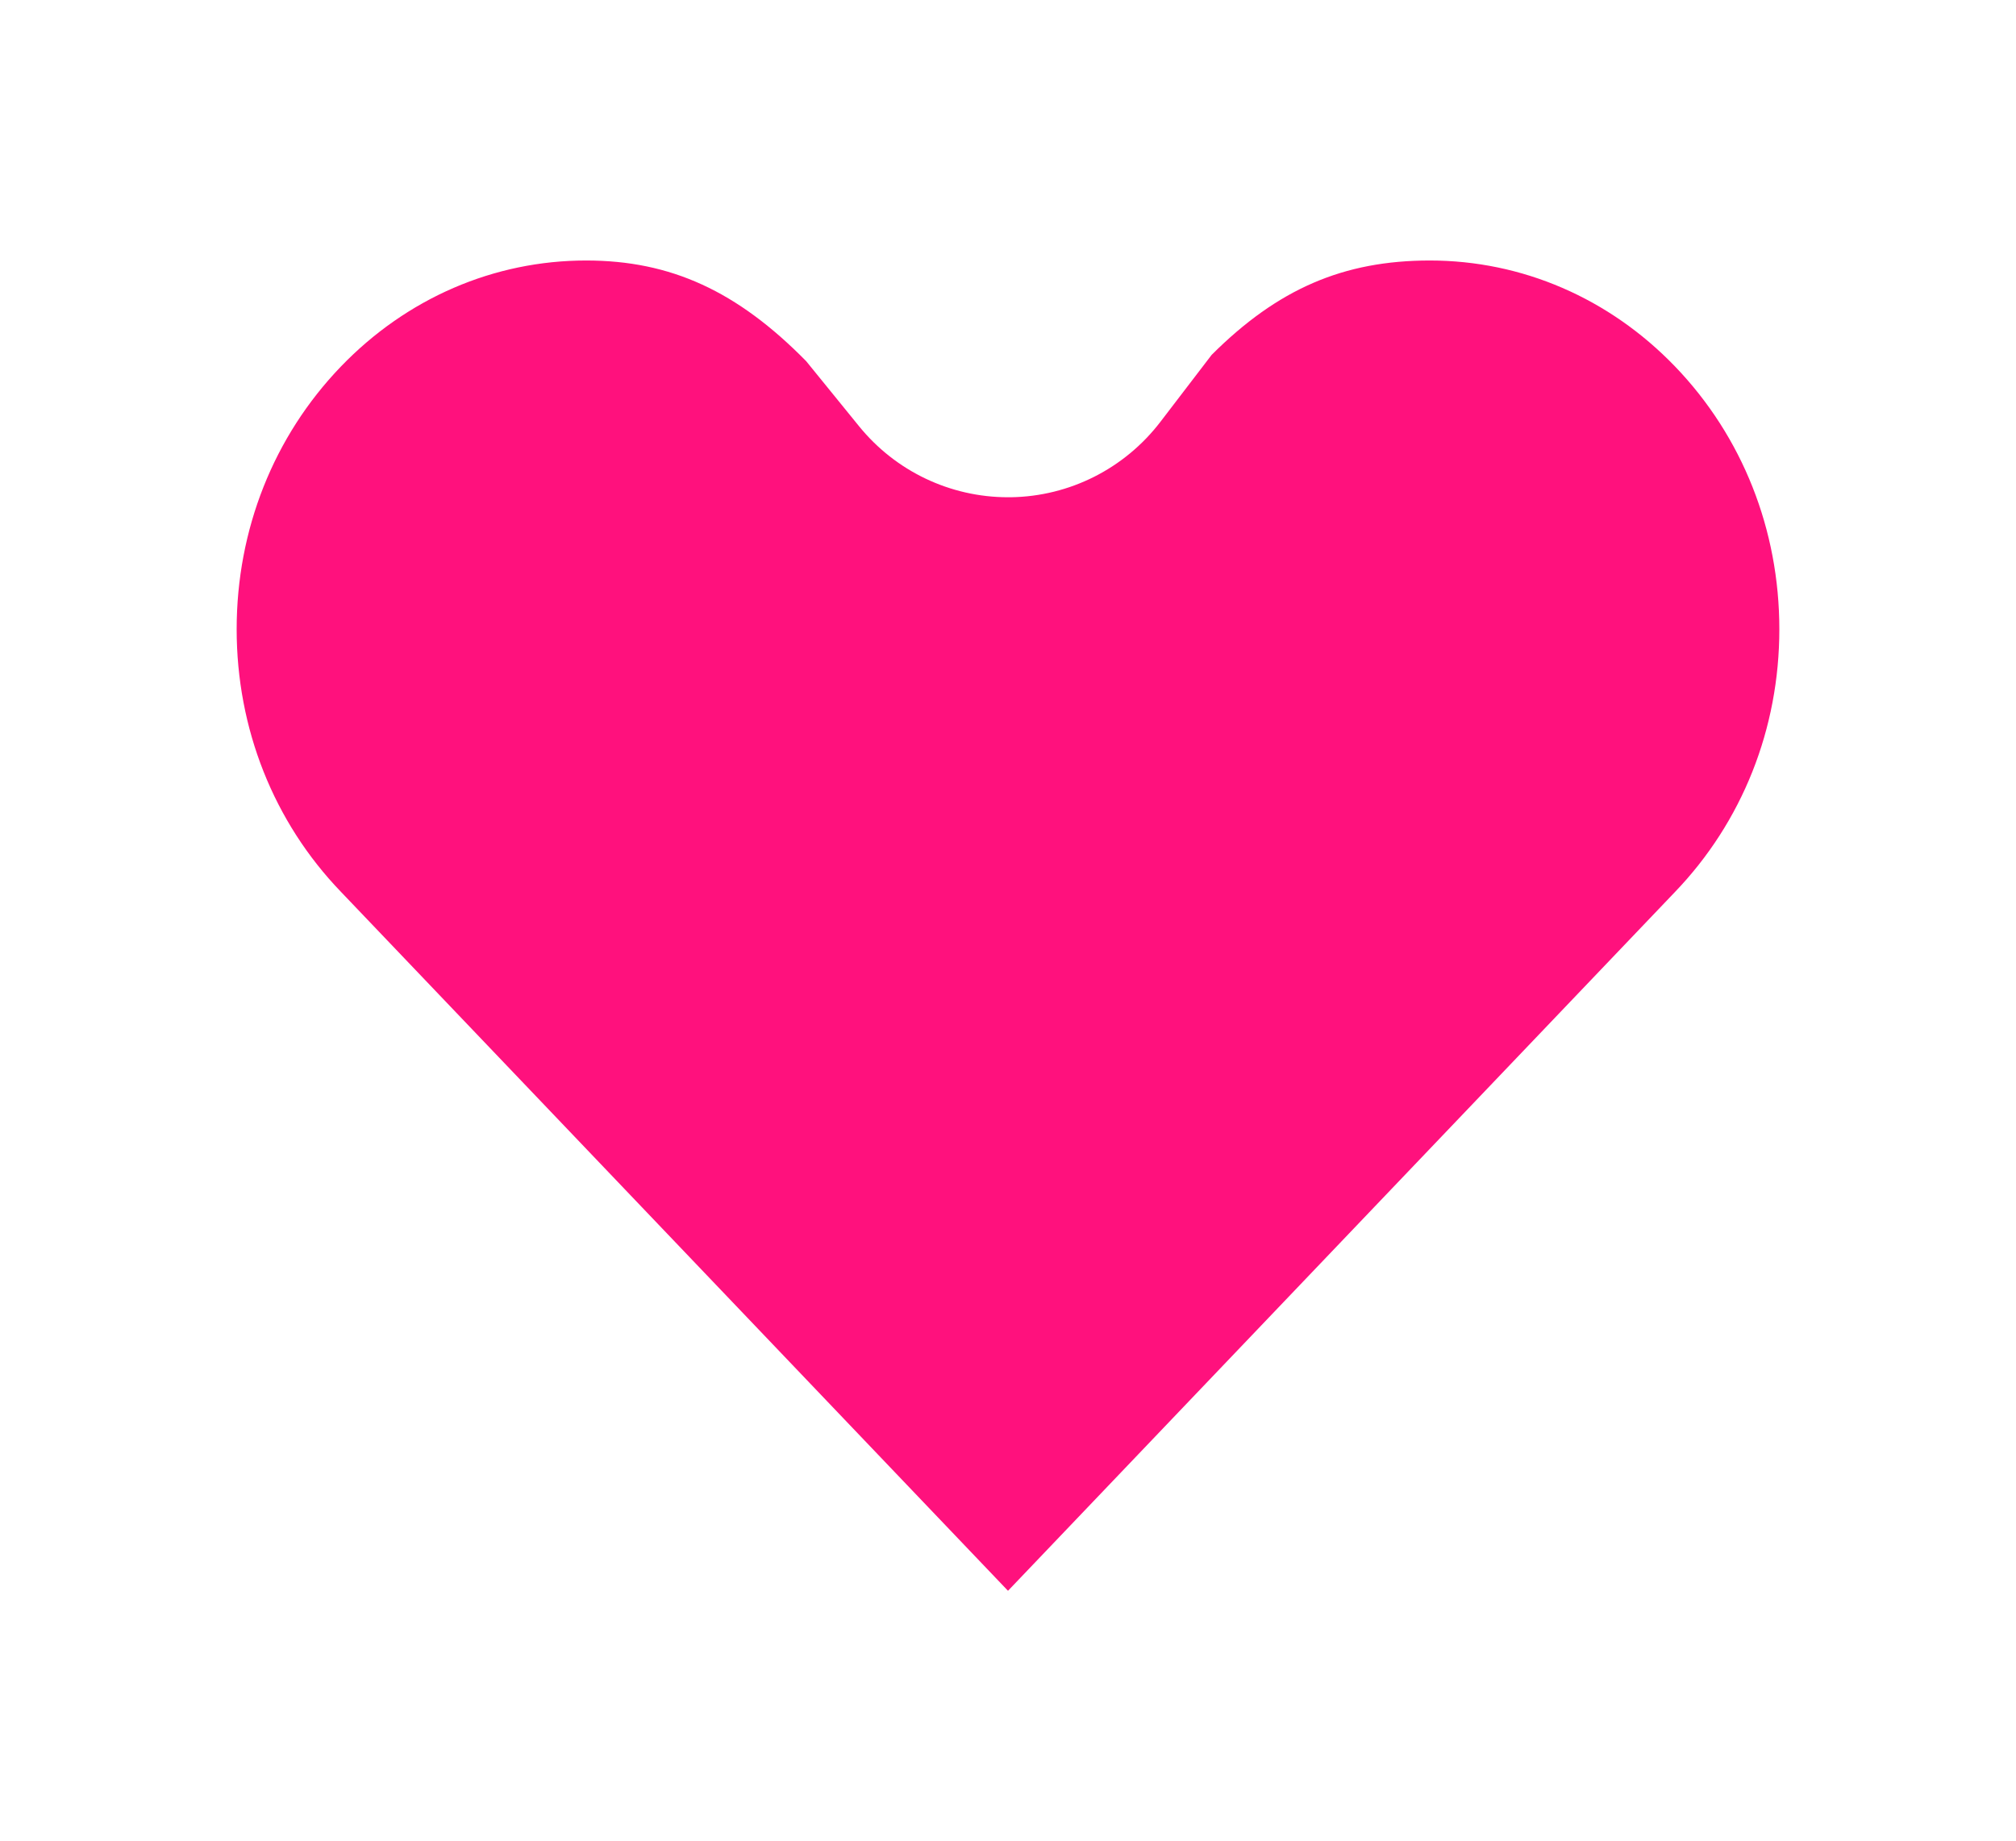 <?xml version="1.0" encoding="UTF-8"?>
<svg width="23px" height="21px" viewBox="0 0 23 21" version="1.1" xmlns="http://www.w3.org/2000/svg" xmlns:xlink="http://www.w3.org/1999/xlink">
    <title>形状</title>
    <g id="pc" stroke="none" stroke-width="1" fill="none" fill-rule="evenodd">
        <g id="10" transform="translate(-705, -1200)" fill="#FF117D" fill-rule="nonzero">
            <g id="编组-52备份" transform="translate(101, 856)">
                <g id="编组-61备份" transform="translate(21, 294)">
                    <g id="编组-60" transform="translate(0, 0.75)">
                        <g id="编组-29" transform="translate(172, 2)">
                            <g id="编组-56" transform="translate(2, 44)">
                                <g id="关注" transform="translate(409, 3)">
                                    <path d="M16.312,3.222 C17.365,3.222 18.36,3.652 19.11,4.431 C19.878,5.229 20.3,6.293 20.3,7.429 C20.3,8.563 19.878,9.628 19.105,10.431 L11.5,18.399 L3.889,10.424 C3.122,9.627 2.7,8.563 2.7,7.429 C2.7,6.293 3.122,5.229 3.889,4.432 C4.64,3.652 5.635,3.222 6.687,3.222 C7.653,3.222 8.411,3.571 9.197,4.37 L9.8,5.112 C10.218,5.627 10.842,5.923 11.5,5.923 C11.511,5.923 11.522,5.923 11.533,5.923 C12.203,5.913 12.831,5.596 13.24,5.061 L13.823,4.299 C14.577,3.546 15.327,3.222 16.313,3.222" id="形状"></path>
                                </g>
                            </g>
                        </g>
                    </g>
                </g>
            </g>
        </g>
    </g>
</svg>
